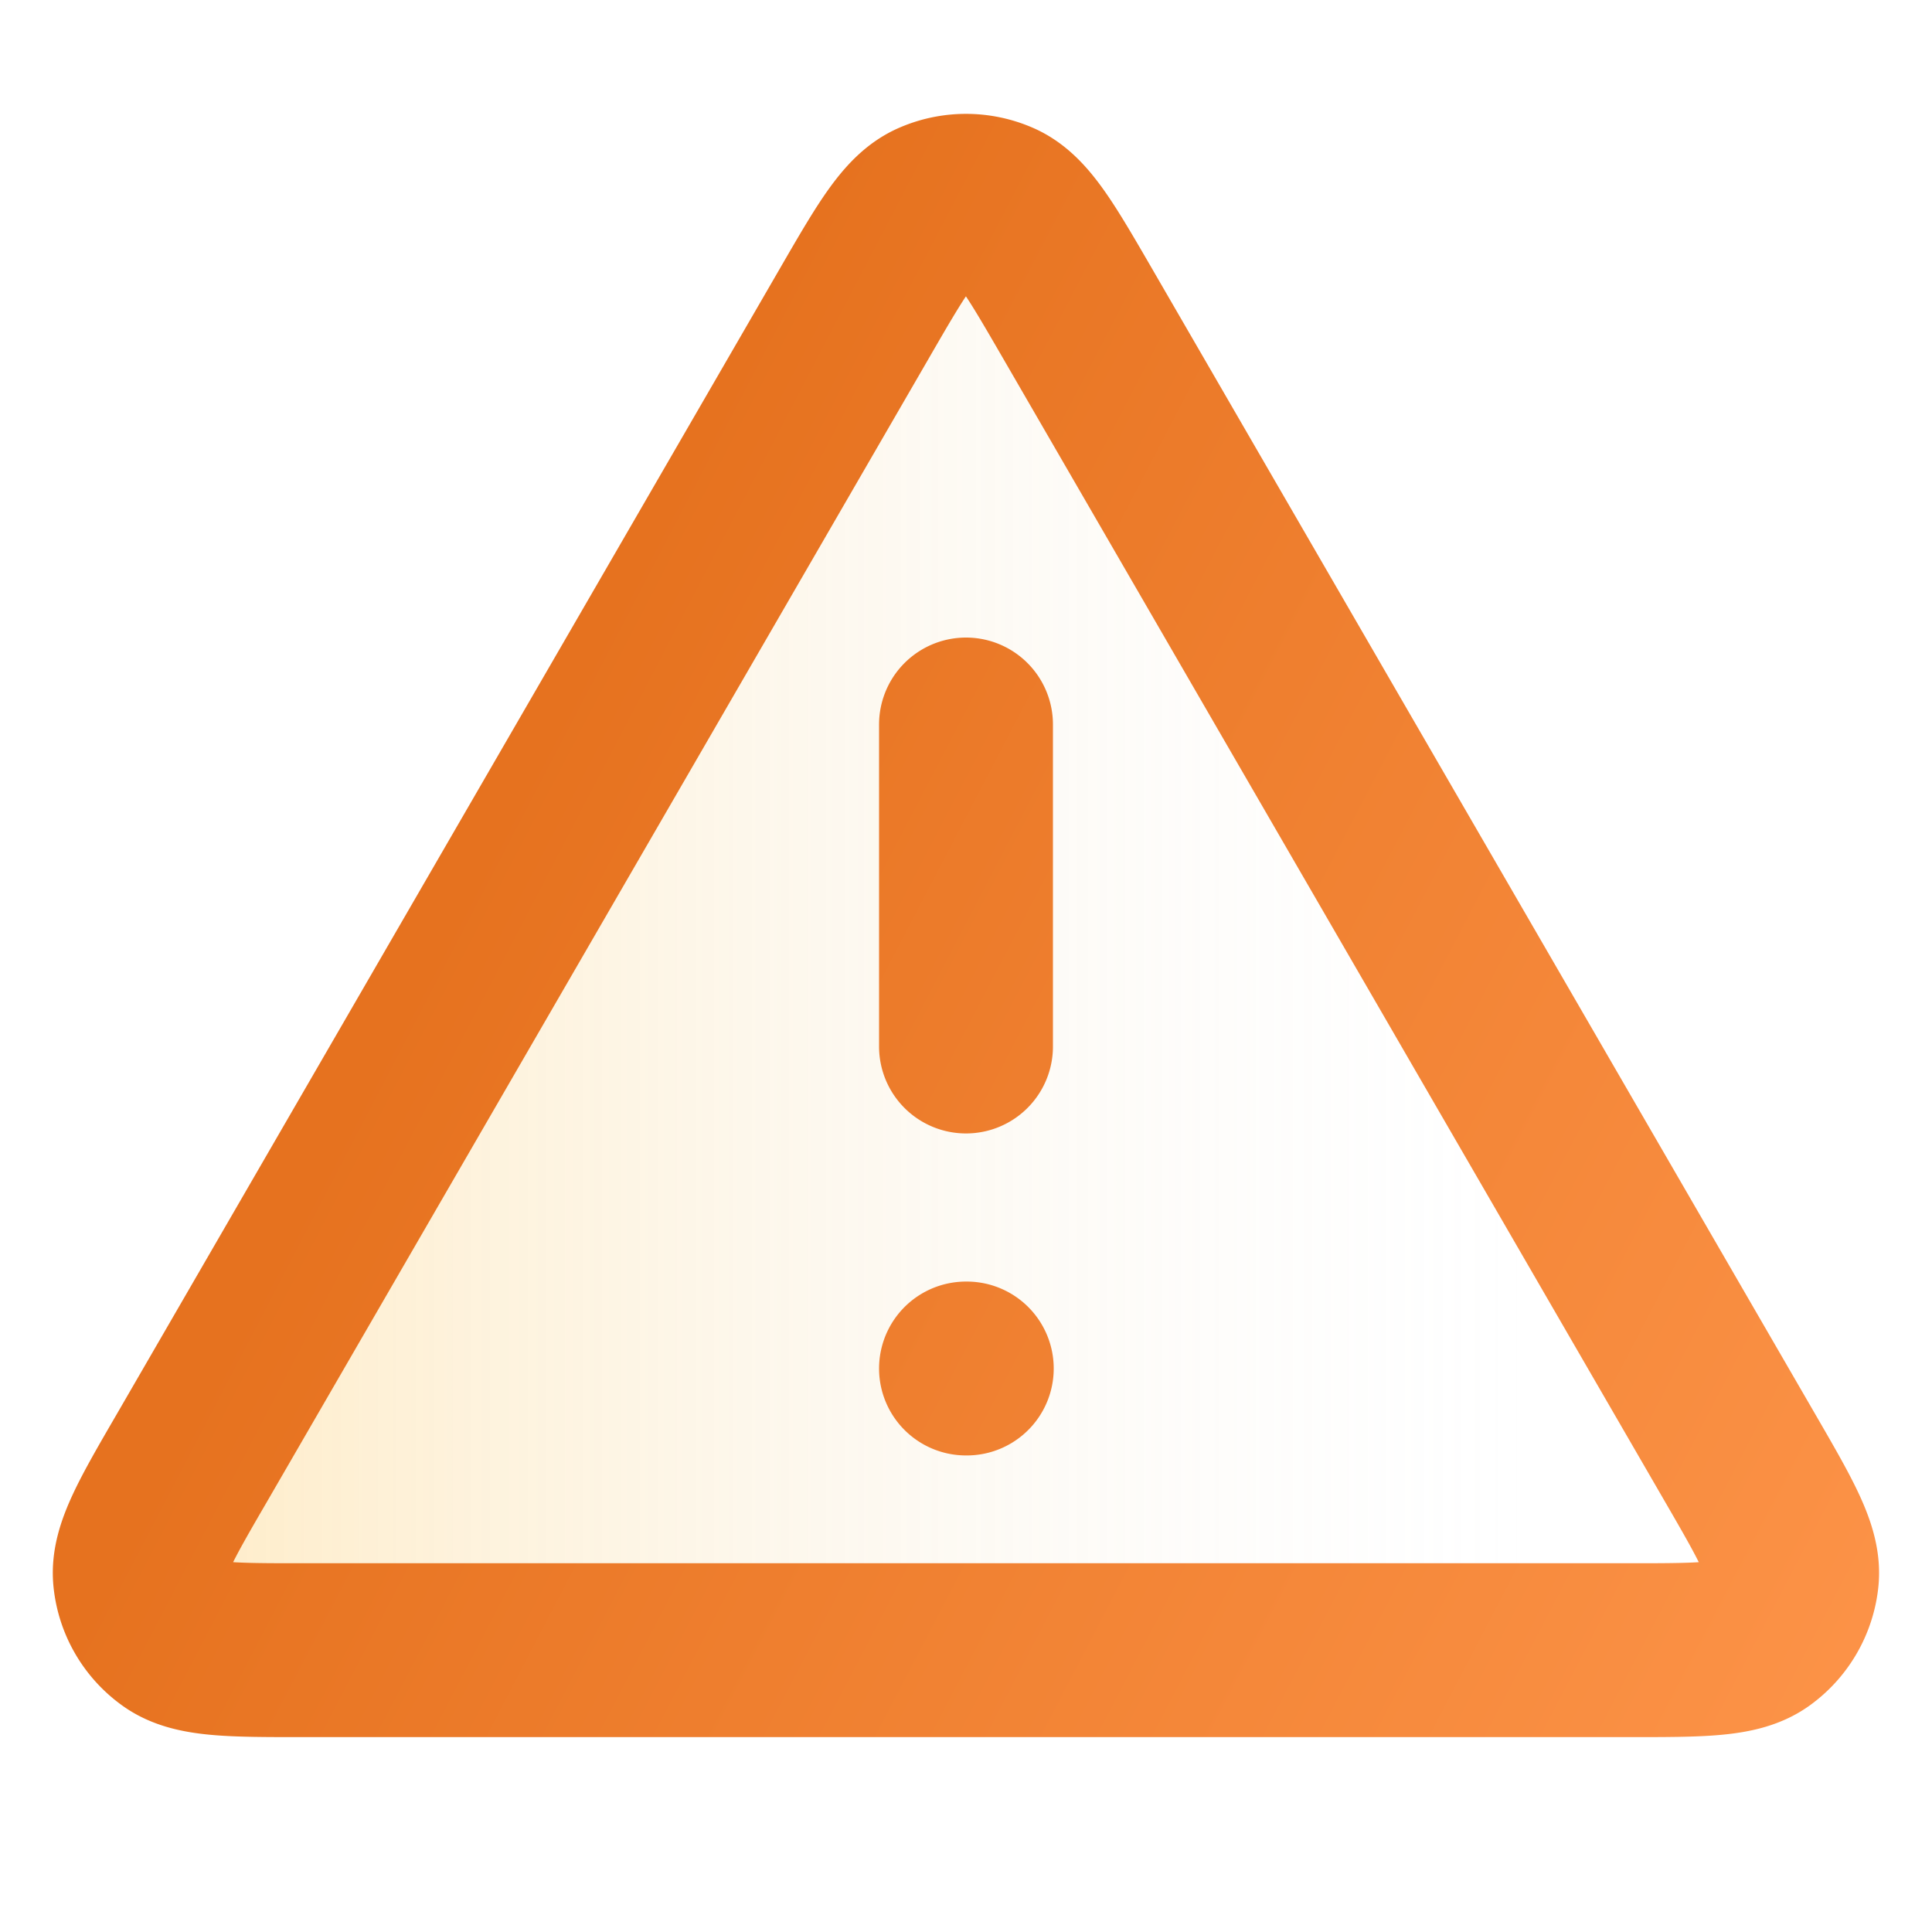 <svg xmlns="http://www.w3.org/2000/svg" width="15" height="15" fill="none" viewBox="0 0 15 15">
    <path fill="url(#a)"
          d="m1.494 11.311 5.14-8.879c.284-.49.426-.736.612-.819a.625.625 0 0 1 .508 0c.185.083.327.328.611.819l5.14 8.88c.286.492.428.738.407.94a.625.625 0 0 1-.254.44c-.164.12-.449.12-1.018.12H2.36c-.569 0-.854 0-1.018-.12a.625.625 0 0 1-.254-.44c-.021-.202.121-.448.407-.94Z"
          opacity=".3"/>
    <path stroke="url(#b)" stroke-linecap="round" stroke-linejoin="round" stroke-width="1.35"
          d="M7.5 5.625v2.5m0 2.5h.006m-.872-8.193-5.14 8.88c-.286.492-.428.738-.407.94a.62.62 0 0 0 .254.44c.164.12.449.12 1.018.12H12.64c.57 0 .854 0 1.018-.12a.625.625 0 0 0 .254-.44c.021-.202-.121-.448-.406-.94l-5.141-8.88c-.284-.49-.426-.736-.611-.819a.625.625 0 0 0-.508 0c-.186.083-.328.328-.612.819Z"/>
    <defs>
        <linearGradient id="a" x1=".764" x2="14.235" y1="7.186" y2="7.186" gradientUnits="userSpaceOnUse">
            <stop stop-color="#FFBA33"/>
            <stop offset=".823" stop-color="#E7E7E7" stop-opacity="0"/>
            <stop offset=".875" stop-color="#E7E7E7" stop-opacity="0"/>
            <stop offset="1" stop-color="#E7E7E7" stop-opacity="0"/>
        </linearGradient>
        <linearGradient id="b" x1="3.5" x2="15" y1="7" y2="13" gradientUnits="userSpaceOnUse">
            <stop stop-color="#E6721F"/>
            <stop offset="1" stop-color="#FD9449"/>
        </linearGradient>
    </defs>
</svg>
